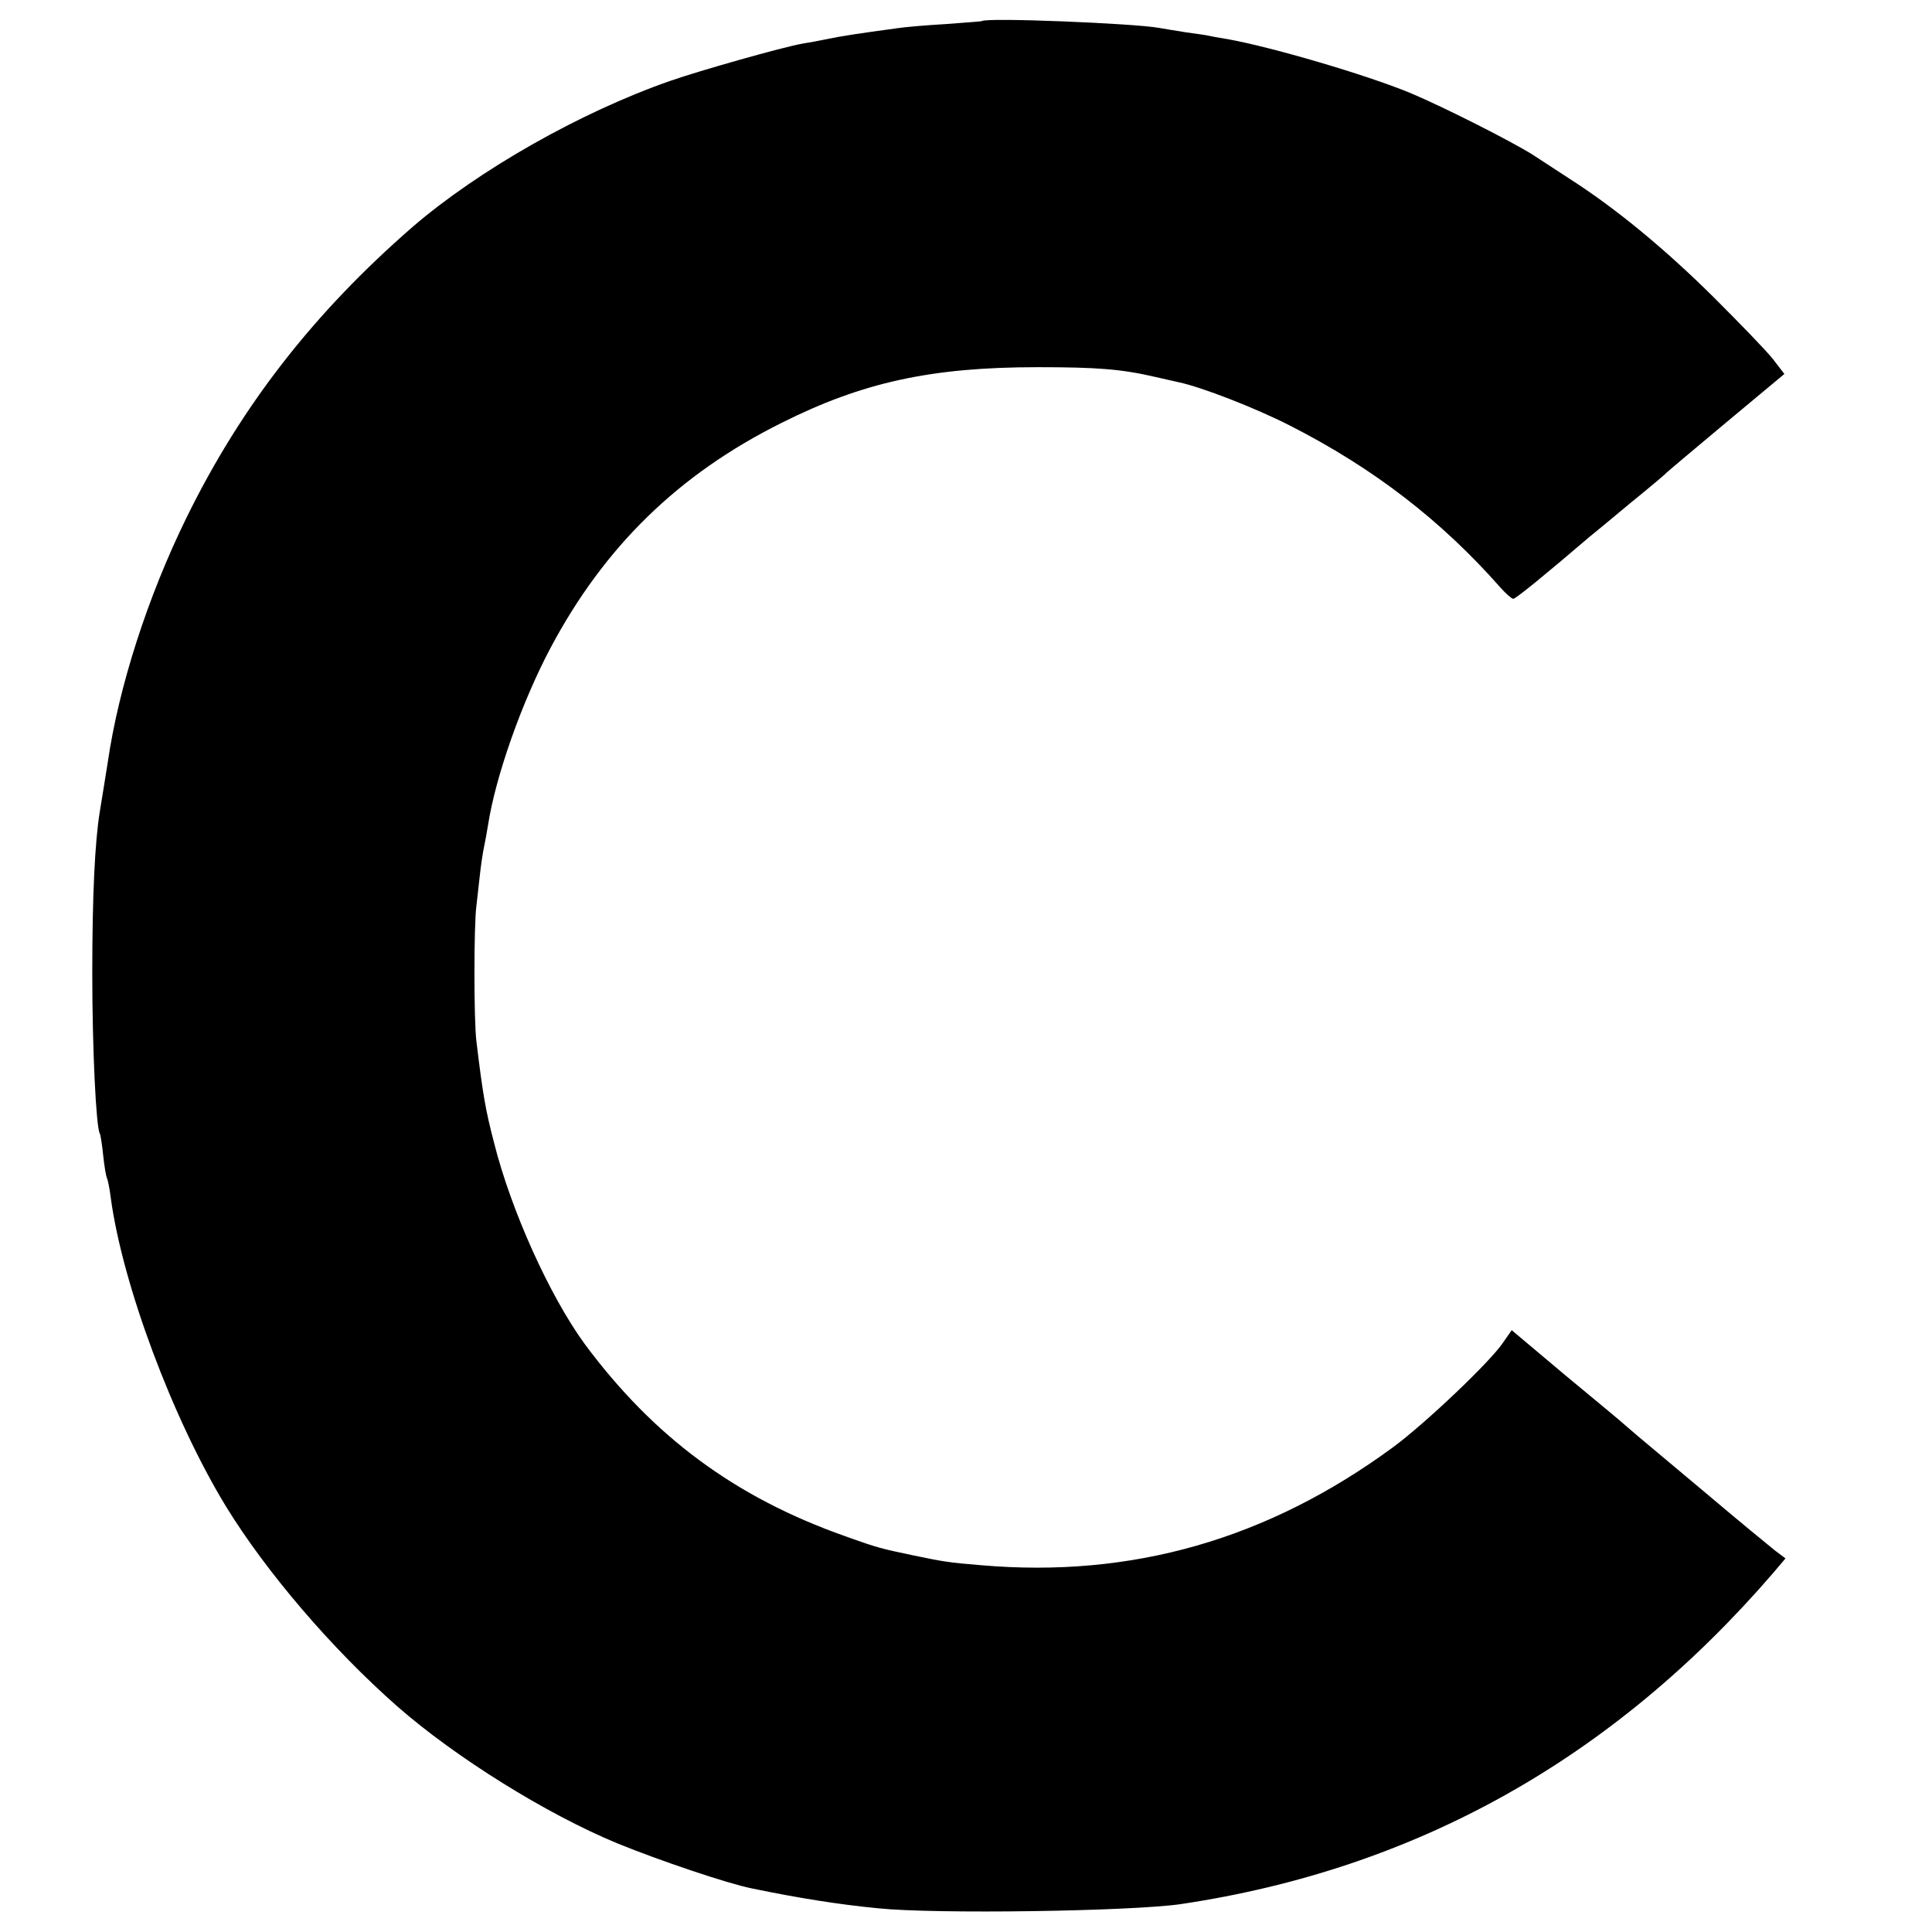 <svg version="1" xmlns="http://www.w3.org/2000/svg" width="684" height="684" viewBox="0 0 513 513"><path d="M260.7 5.6c-.1.1-4.5.4-9.7.8-5.2.3-11 .8-12.8 1.1-10.2 1.4-14.5 2-19.2 3-1.4.3-4.1.8-6 1.1-5.1.9-27.1 7.1-35.1 9.9-23.8 8.3-50.9 23.7-68.4 38.8-26.1 22.7-45.4 47.4-60 77.2-10.3 21-18 44.9-20.9 65-.7 4.3-1.3 8.2-2.1 13-1.3 8-2 22.1-2 43 0 20 1 40.8 2 42.5.2.3.6 2.9.9 5.8.3 3 .8 5.7 1 6 .2.4.7 2.7 1 5.2 3.1 23 16.4 58.7 30.6 82 10.6 17.3 28.1 37.8 45.5 53.1 15.4 13.5 39.6 28.6 58.5 36.4 11.3 4.6 29.1 10.6 35.5 11.9 12.5 2.6 23.3 4.3 33.6 5.3 15.2 1.6 67.3.8 80.4-1.1 62.5-9.3 114.8-38.6 157.3-87.9l3.3-3.9-2.8-2.1c-1.5-1.2-9.8-8-18.3-15.2-8.5-7.1-16.6-13.9-17.9-15-1.3-1.1-2.9-2.5-3.5-3-.6-.6-7.7-6.5-15.7-13.1l-14.5-12.2-2.3 3.3c-3.4 5.1-20.7 21.5-29.1 27.7-33.3 24.5-69.4 34.9-109.6 31.4-8.5-.7-9.7-.9-17.9-2.6-8.5-1.8-9.2-1.9-18.1-5.1-29.2-10.3-50.9-26.4-69.2-51.1-9.3-12.8-19.5-35.4-24-53.3-2.3-8.8-3-12.9-4.7-27-.7-5.4-.7-31 0-36 .2-1.7.6-5.3.9-8 .3-2.8.8-6.1 1.1-7.5.3-1.4.8-4.1 1.1-6 2-12.9 9-32.7 16.6-47 14.3-26.9 34-46.1 61.3-59.7 21.5-10.8 39.8-14.8 68-14.8 15.8 0 22.3.5 31.3 2.6 2.6.6 5.4 1.2 6.2 1.4 6.1 1.3 20.3 6.8 29.5 11.5 22.2 11.3 40.2 25.2 55.8 42.9 1.5 1.7 3.1 3.1 3.5 3.1.7 0 8.5-6.4 20.2-16.4 1.4-1.1 6.3-5.2 11-9.1 4.7-3.8 8.7-7.2 9-7.5.3-.4 7.6-6.5 16.2-13.7l15.6-13-3-3.9c-1.7-2.2-8.8-9.5-15.7-16.4-13-12.9-26.2-23.8-38.6-31.7-3.8-2.5-8.1-5.3-9.5-6.2-5.7-3.6-23.7-12.7-32.5-16.4-11.9-4.9-36.8-12.2-48.5-14.3-2.5-.4-4.7-.8-5-.9-.3-.1-3-.5-6-.9-3-.5-6.3-1-7.3-1.2-6.7-1.2-45.8-2.8-47-1.8z"/></svg>